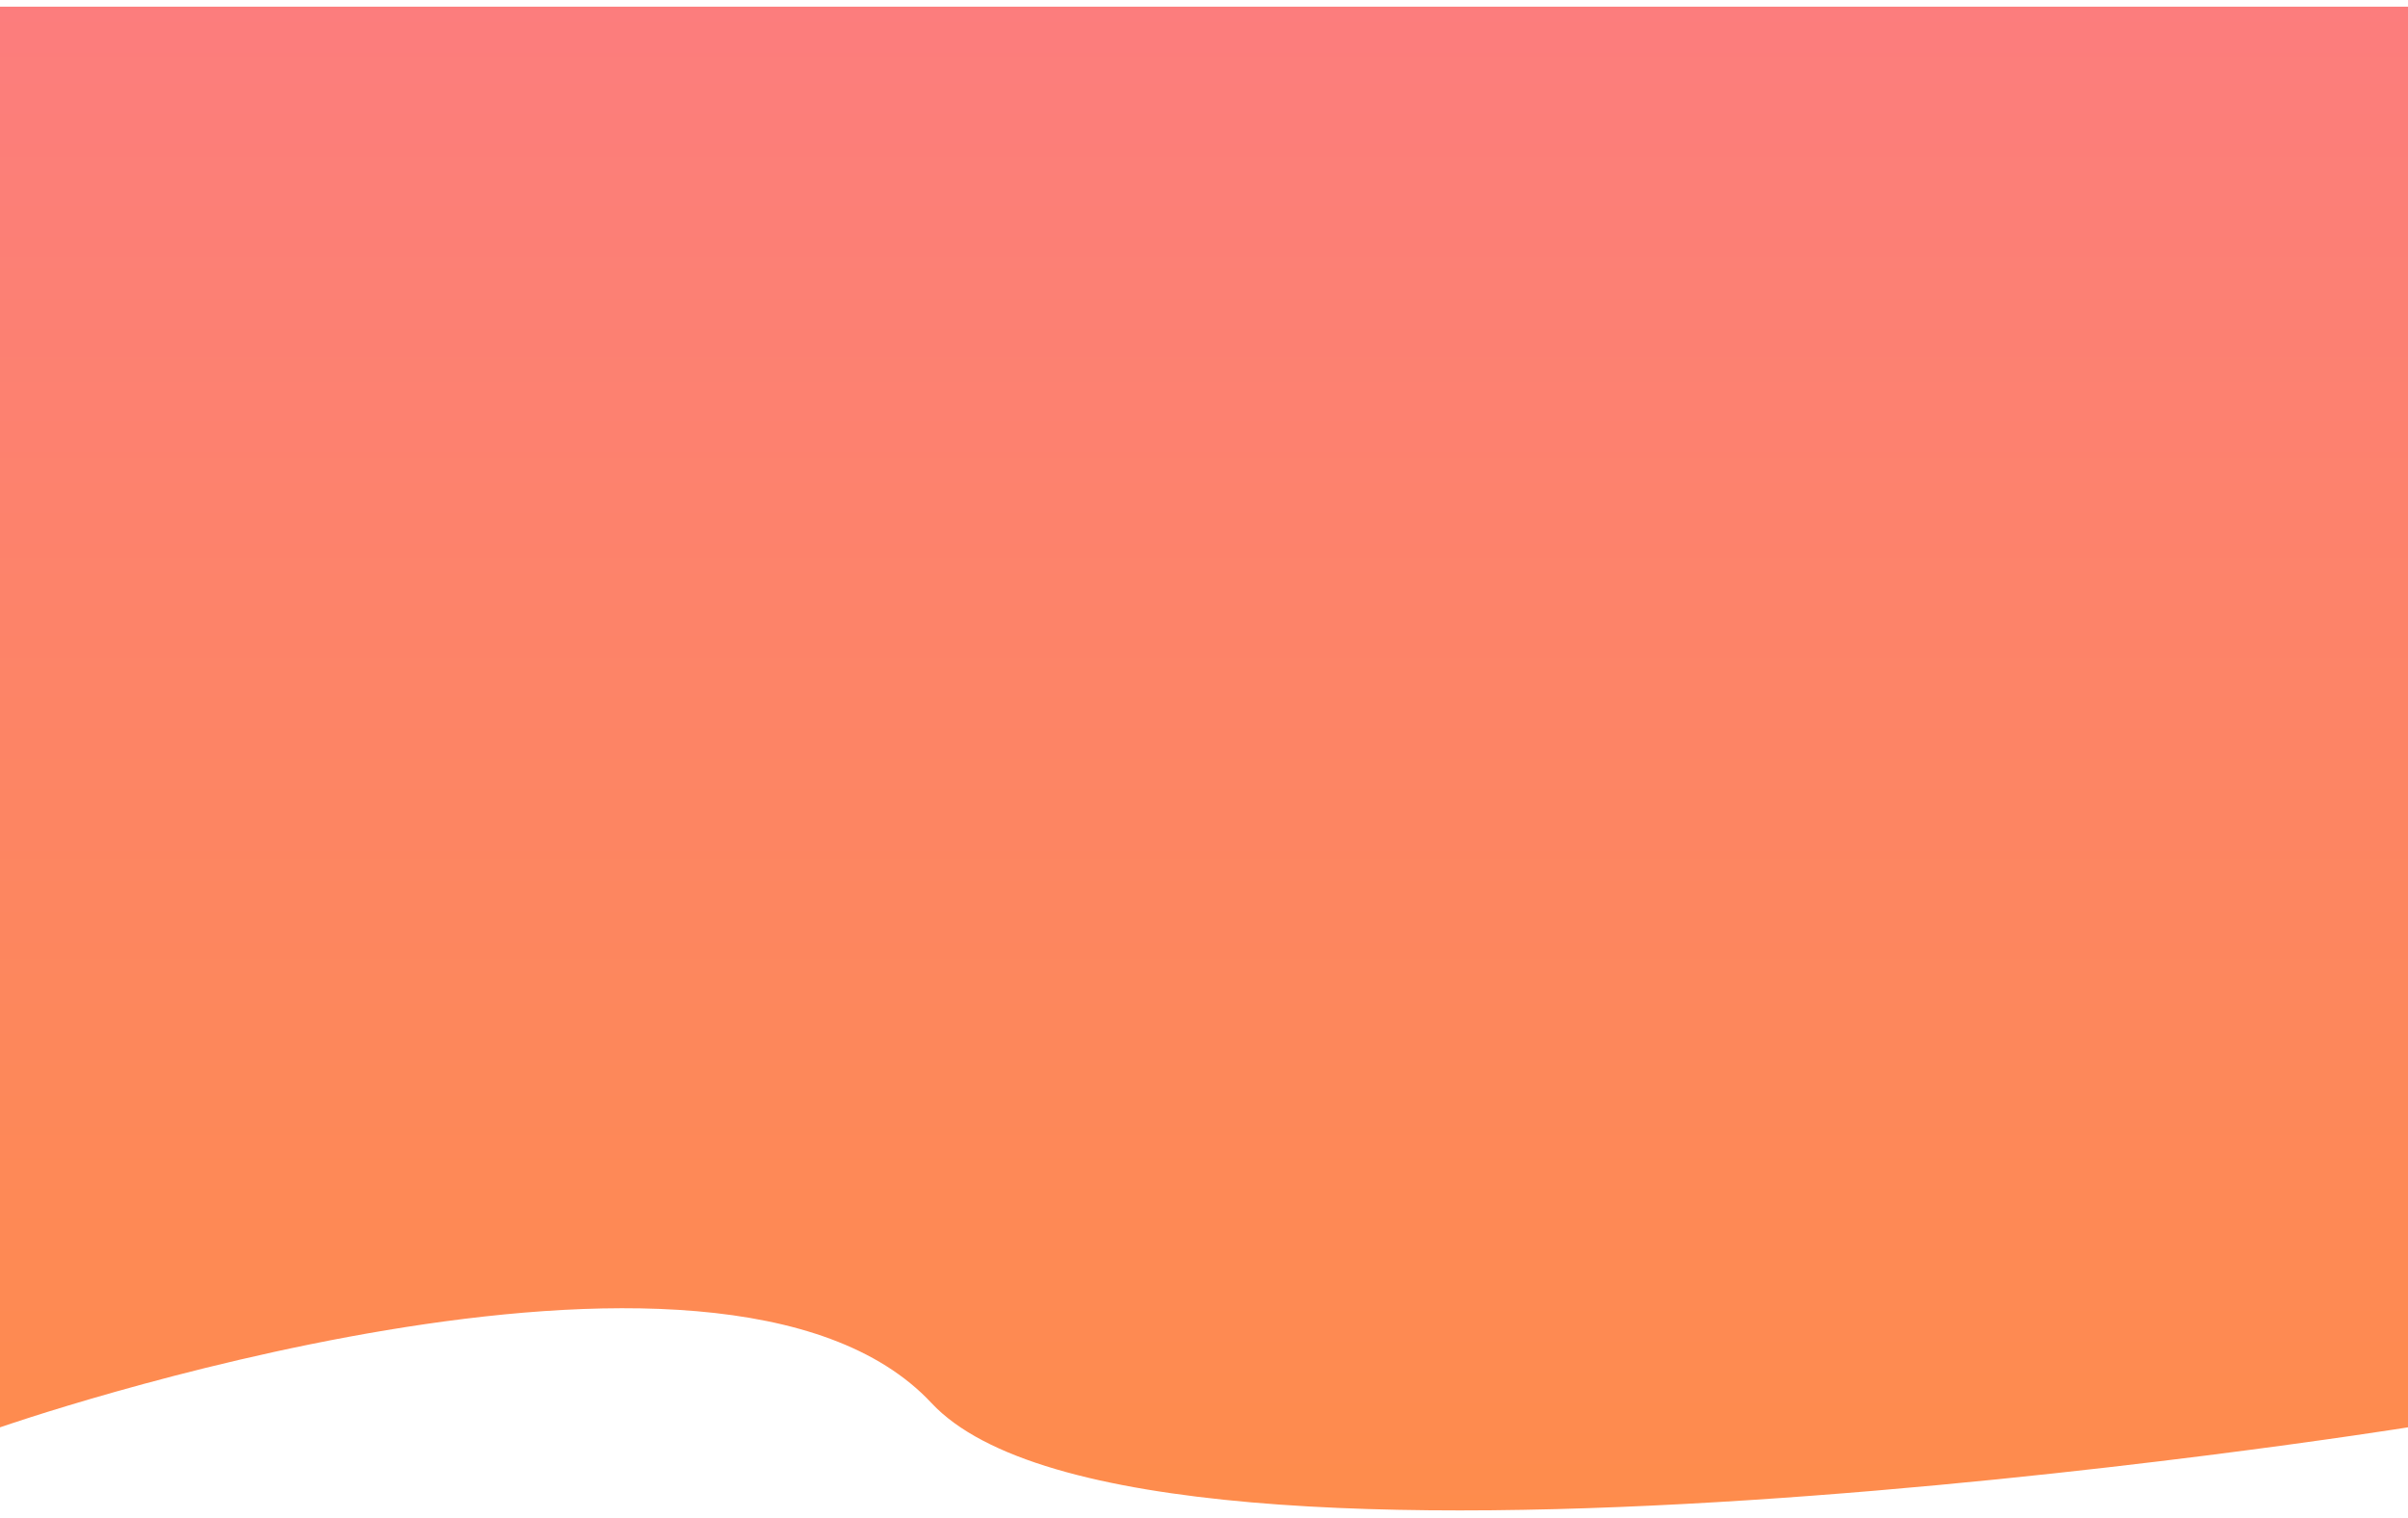 <svg width="1440" height="908" viewBox="0 0 1440 908" fill="none" xmlns="http://www.w3.org/2000/svg">
<g filter="url(#filter0_d)">
<path d="M0 0H1440V849.557C1440 849.557 683.5 970.5 557 835C430.5 699.5 0 849.557 0 849.557V0Z" fill="url(#paint0_linear)"/>
</g>
<defs>
<filter id="filter0_d" x="-4" y="0" width="1448" height="907.243" filterUnits="userSpaceOnUse" color-interpolation-filters="sRGB">
<feFlood flood-opacity="0" result="BackgroundImageFix"/>
<feColorMatrix in="SourceAlpha" type="matrix" values="0 0 0 0 0 0 0 0 0 0 0 0 0 0 0 0 0 0 127 0"/>
<feOffset dy="4"/>
<feGaussianBlur stdDeviation="2"/>
<feColorMatrix type="matrix" values="0 0 0 0 0 0 0 0 0 0 0 0 0 0 0 0 0 0 0.25 0"/>
<feBlend mode="normal" in2="BackgroundImageFix" result="effect1_dropShadow"/>
<feBlend mode="normal" in="SourceGraphic" in2="effect1_dropShadow" result="shape"/>
</filter>
<linearGradient id="paint0_linear" x1="720" y1="0" x2="720" y2="899.243" gradientUnits="userSpaceOnUse">
<stop stop-color="#FC7D7D"/>
<stop offset="1" stop-color="#FE8C4C"/>
</linearGradient>
</defs>
</svg>
